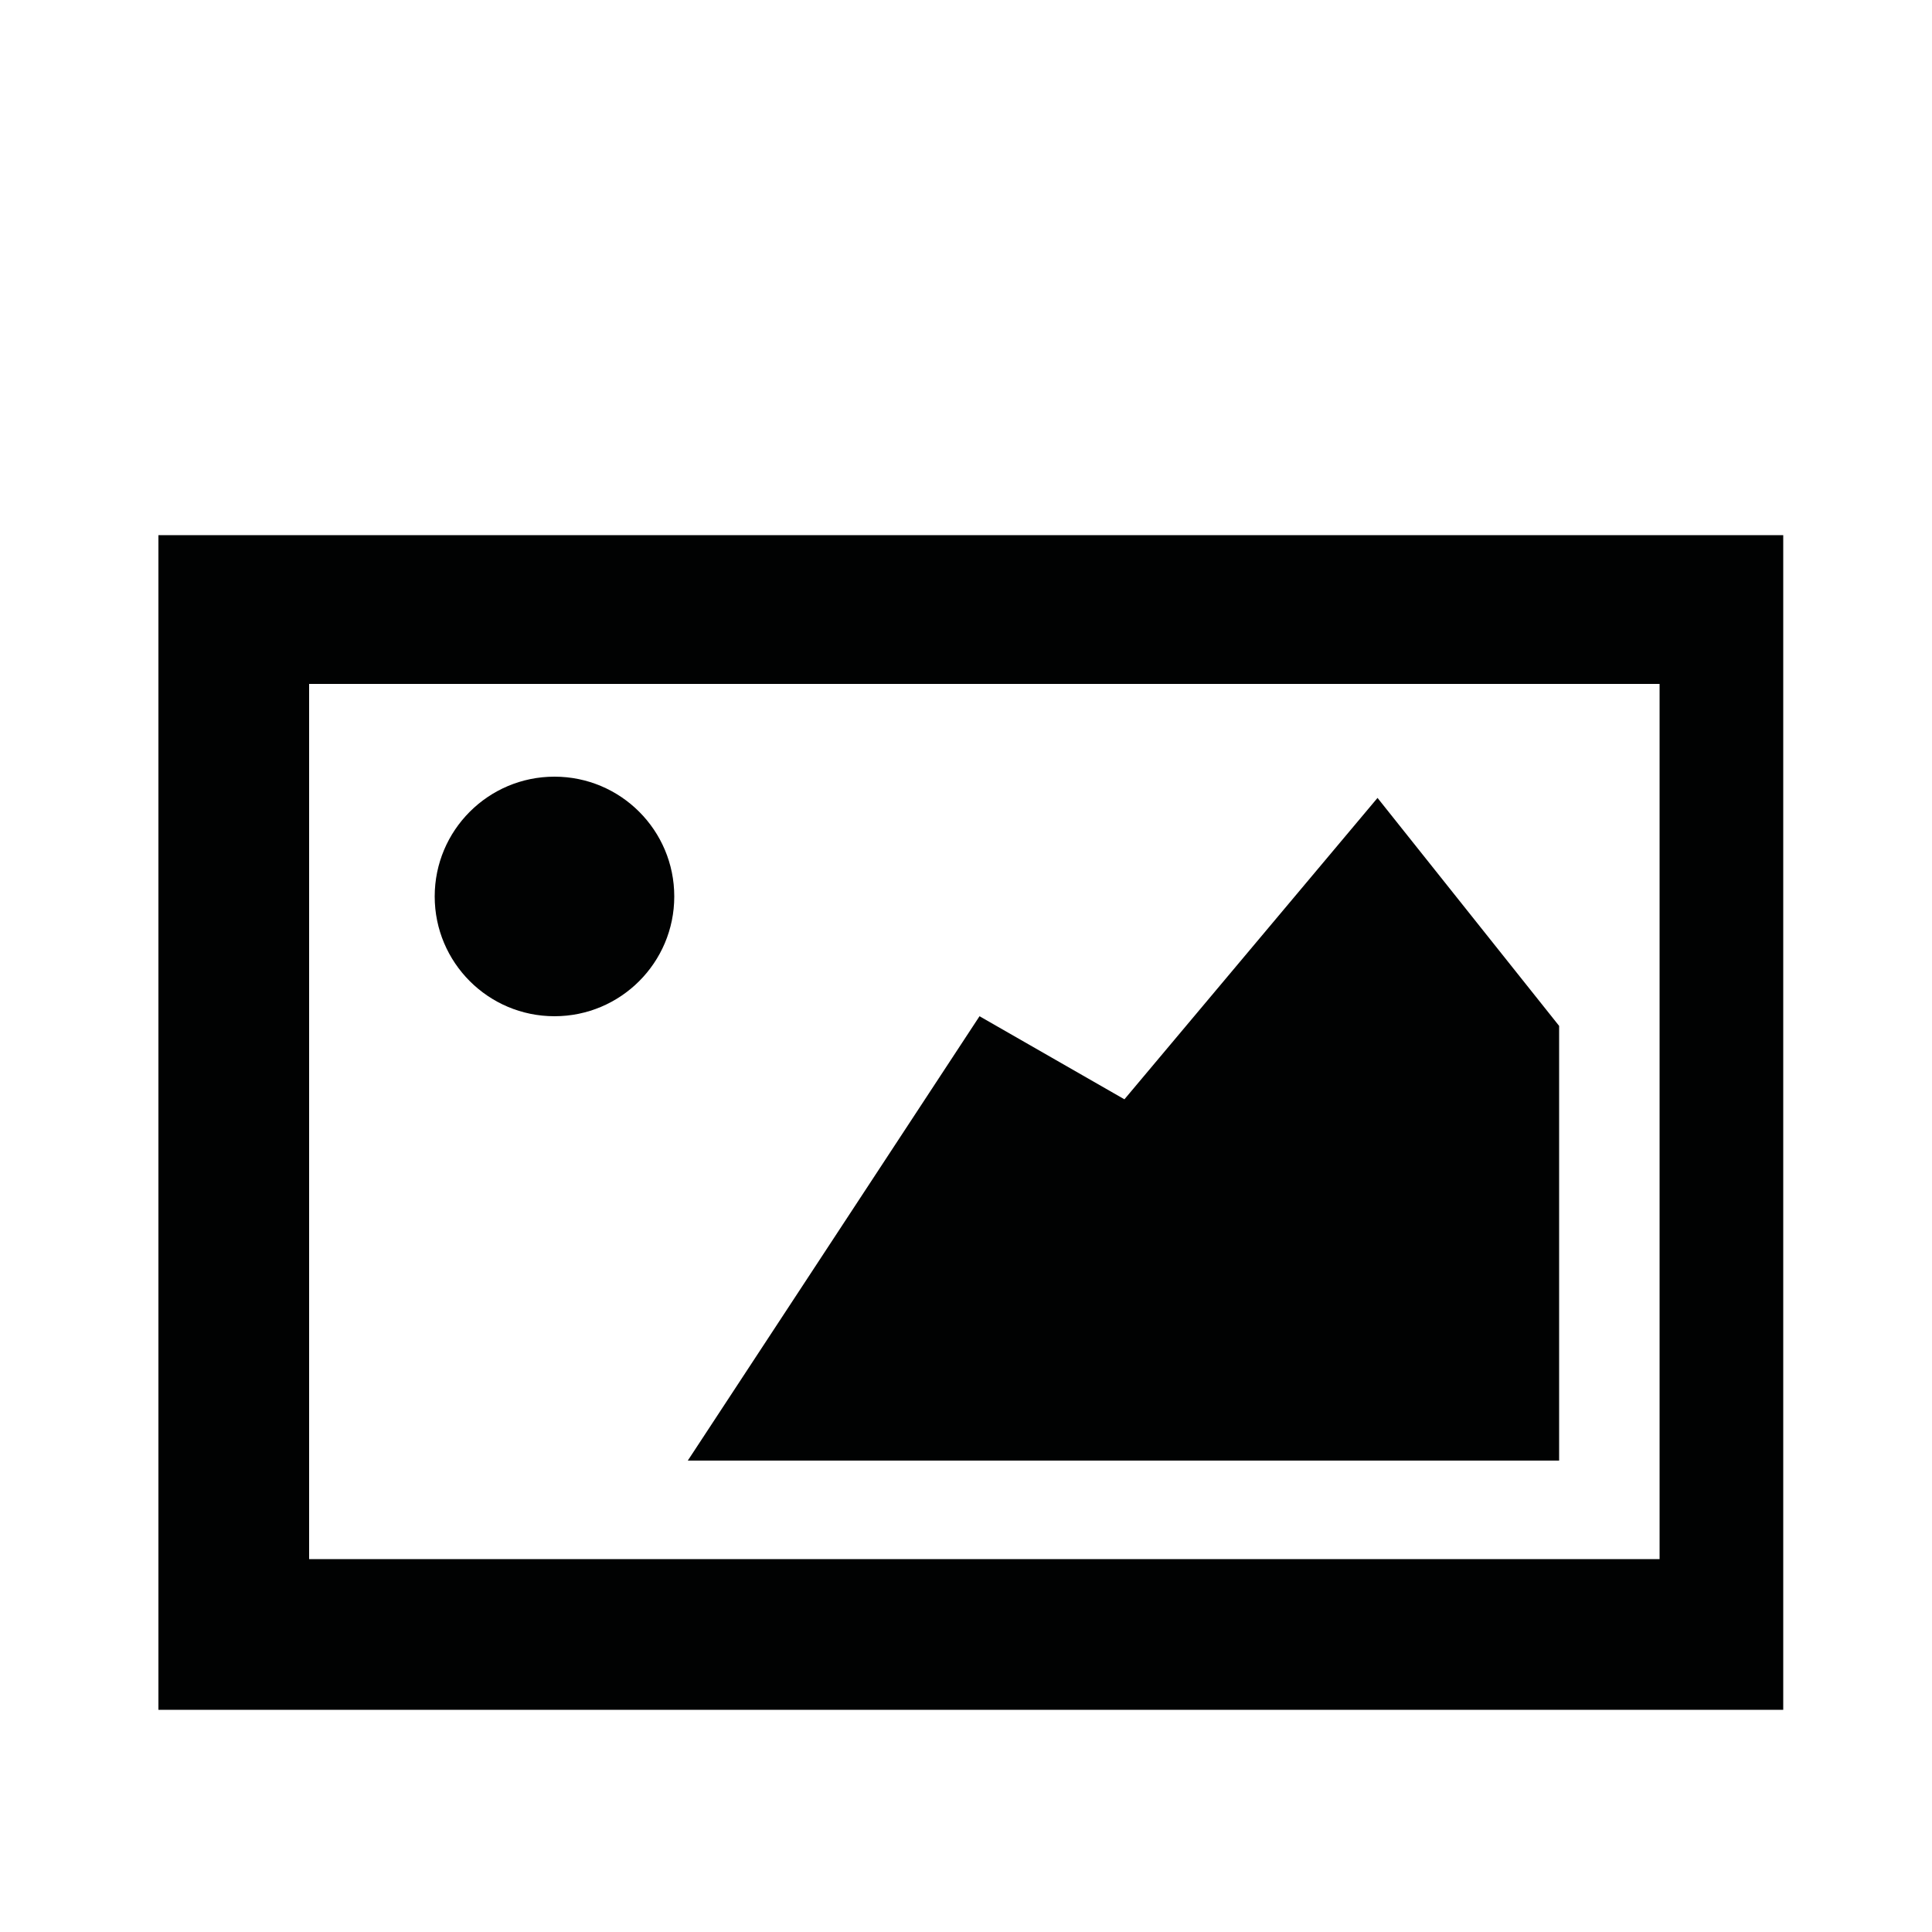 <?xml version="1.0" encoding="UTF-8" standalone="no"?>
<!-- Generator: Adobe Illustrator 19.1.1, SVG Export Plug-In . SVG Version: 6.00 Build 0)  -->

<svg
   xmlns:dc="http://purl.org/dc/elements/1.1/"
   xmlns:cc="http://creativecommons.org/ns#"
   xmlns:rdf="http://www.w3.org/1999/02/22-rdf-syntax-ns#"
   xmlns:svg="http://www.w3.org/2000/svg"
   xmlns="http://www.w3.org/2000/svg"
   xmlns:sodipodi="http://sodipodi.sourceforge.net/DTD/sodipodi-0.dtd"
   xmlns:inkscape="http://www.inkscape.org/namespaces/inkscape"
   version="1.1"
   id="Calque_1"
   x="0px"
   y="0px"
   viewBox="0 0 100 100"
   style="enable-background:new 0 0 100 100;"
   xml:space="preserve"
   inkscape:version="0.91 r13725"
   sodipodi:docname="photo-single.svg"><defs
     id="defs4157" /><sodipodi:namedview
     pagecolor="#ffffff"
     bordercolor="#666666"
     borderopacity="1"
     objecttolerance="10"
     gridtolerance="10"
     guidetolerance="10"
     inkscape:pageopacity="0"
     inkscape:pageshadow="2"
     inkscape:window-width="1920"
     inkscape:window-height="1017"
     id="namedview4155"
     showgrid="false"
     inkscape:zoom="8.5"
     inkscape:cx="50"
     inkscape:cy="50"
     inkscape:window-x="1912"
     inkscape:window-y="-8"
     inkscape:window-maximized="1"
     inkscape:current-layer="g4139" /><style
     type="text/css"
     id="style4137">
	.st0{fill:#010202;}
</style><g
     id="g4139"><g
       id="g4145"
       transform="translate(8,0)"><g
         id="g4147"><path
           class="st0"
           d="m 84.4,88.5 -84.2,0 0,-60.8 84.1,0 0,60.8 z M 8,80.7 l 69.9,0 0,-45.3 -69.9,0 0,45.3 z"
           id="path4149"
           inkscape:connector-curvature="0"
           style="fill:#010202" /></g><circle
         class="st0"
         cx="20.7"
         cy="46.4"
         r="6.2"
         id="circle4151"
         style="fill:#010202" /><polygon
         class="st0"
         points="50.2,56.9 42.7,52.6 27.6,75.6 72.7,75.6 72.7,53.1 63.3,41.3 "
         id="polygon4153"
         style="fill:#010202" /></g></g></svg>